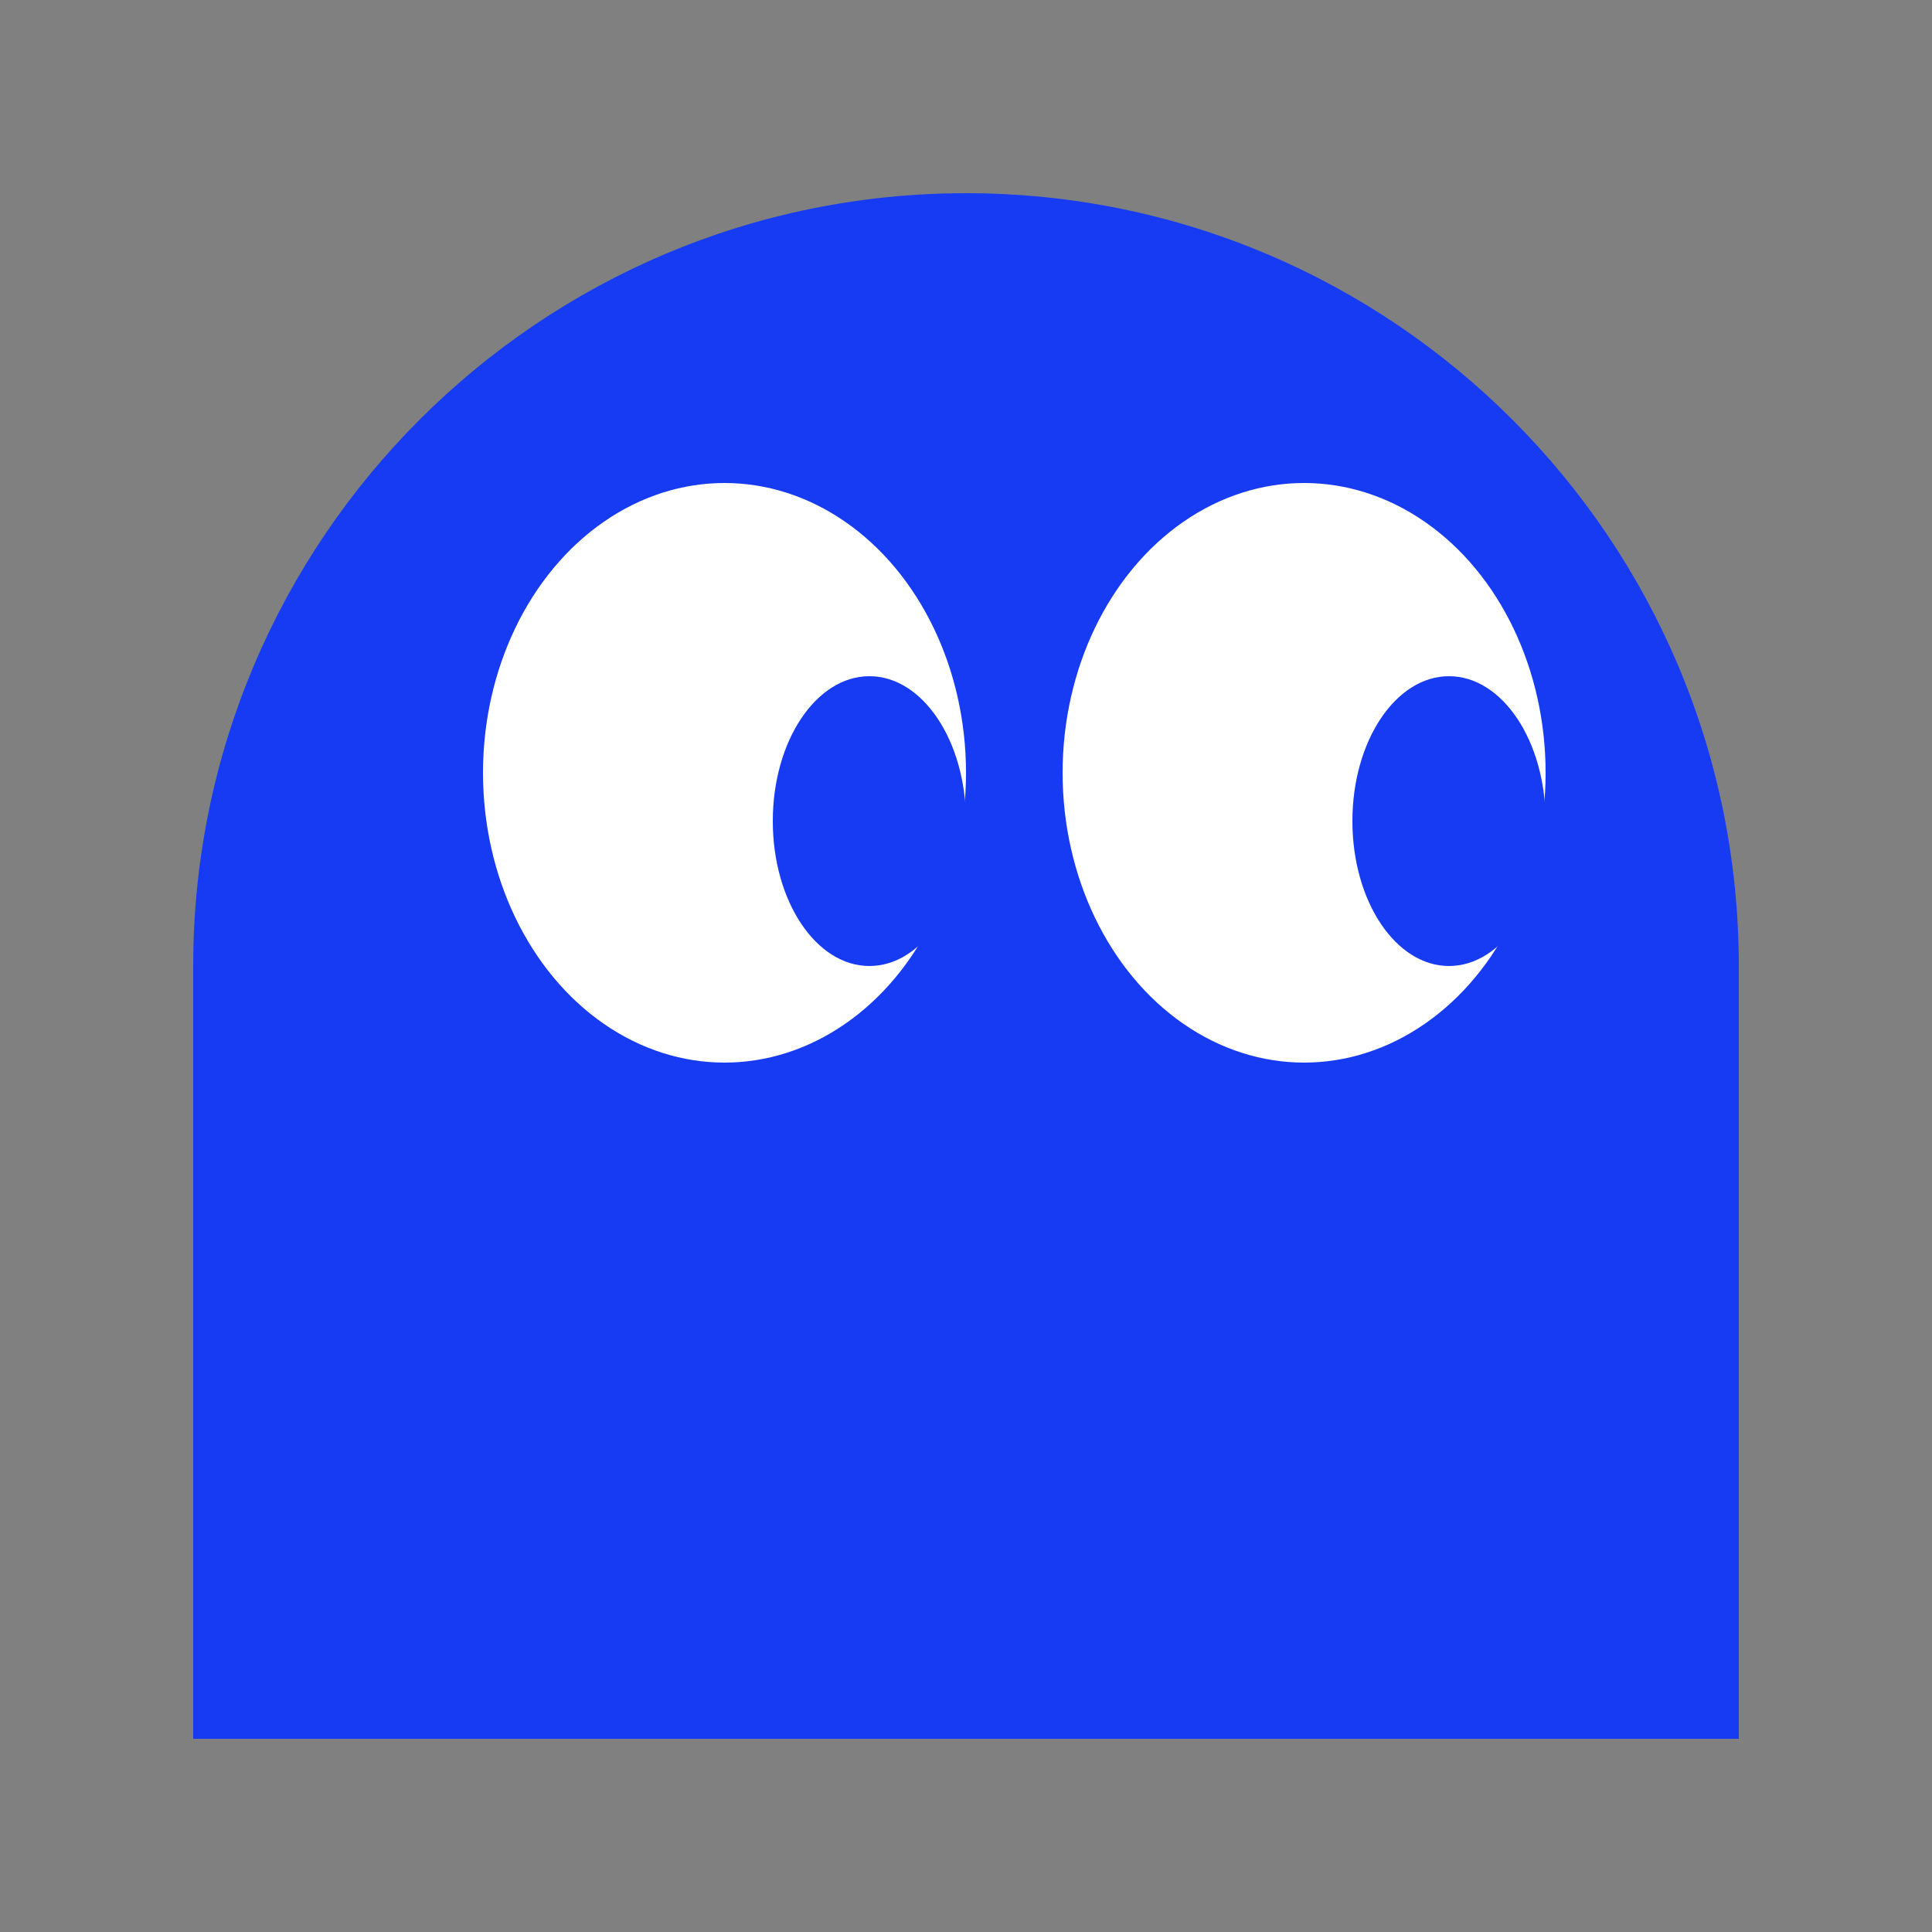 <svg width="20" height="20" viewBox="0 0 20 20" fill="none" xmlns="http://www.w3.org/2000/svg">
<rect x="0" y="0" width="20" height="20" fill="#808080" stroke="none"/>
<g clip-path="url(#clip0_34486_110)">
<path d="M10 2C14.416 2 18 5.584 18 10L18 18L2 18L2 10C2 5.584 5.584 2 10 2Z" fill="#163BF3"/>
</g>
<ellipse cx="2.5" cy="3" rx="2.5" ry="3" transform="matrix(-1 0 0 1 10 5)" fill="white"/>
<ellipse cx="1" cy="1.5" rx="1" ry="1.5" transform="matrix(-1 0 0 1 10 7)" fill="#163BF3"/>
<ellipse cx="2.5" cy="3" rx="2.5" ry="3" transform="matrix(-1 0 0 1 16 5)" fill="white"/>
<ellipse cx="1" cy="1.5" rx="1" ry="1.5" transform="matrix(-1 0 0 1 16 7)" fill="#163BF3"/>
<defs>
<clipPath id="clip0_34486_110">
<rect width="20" height="20" fill="white"/>
</clipPath>
</defs>
</svg>
